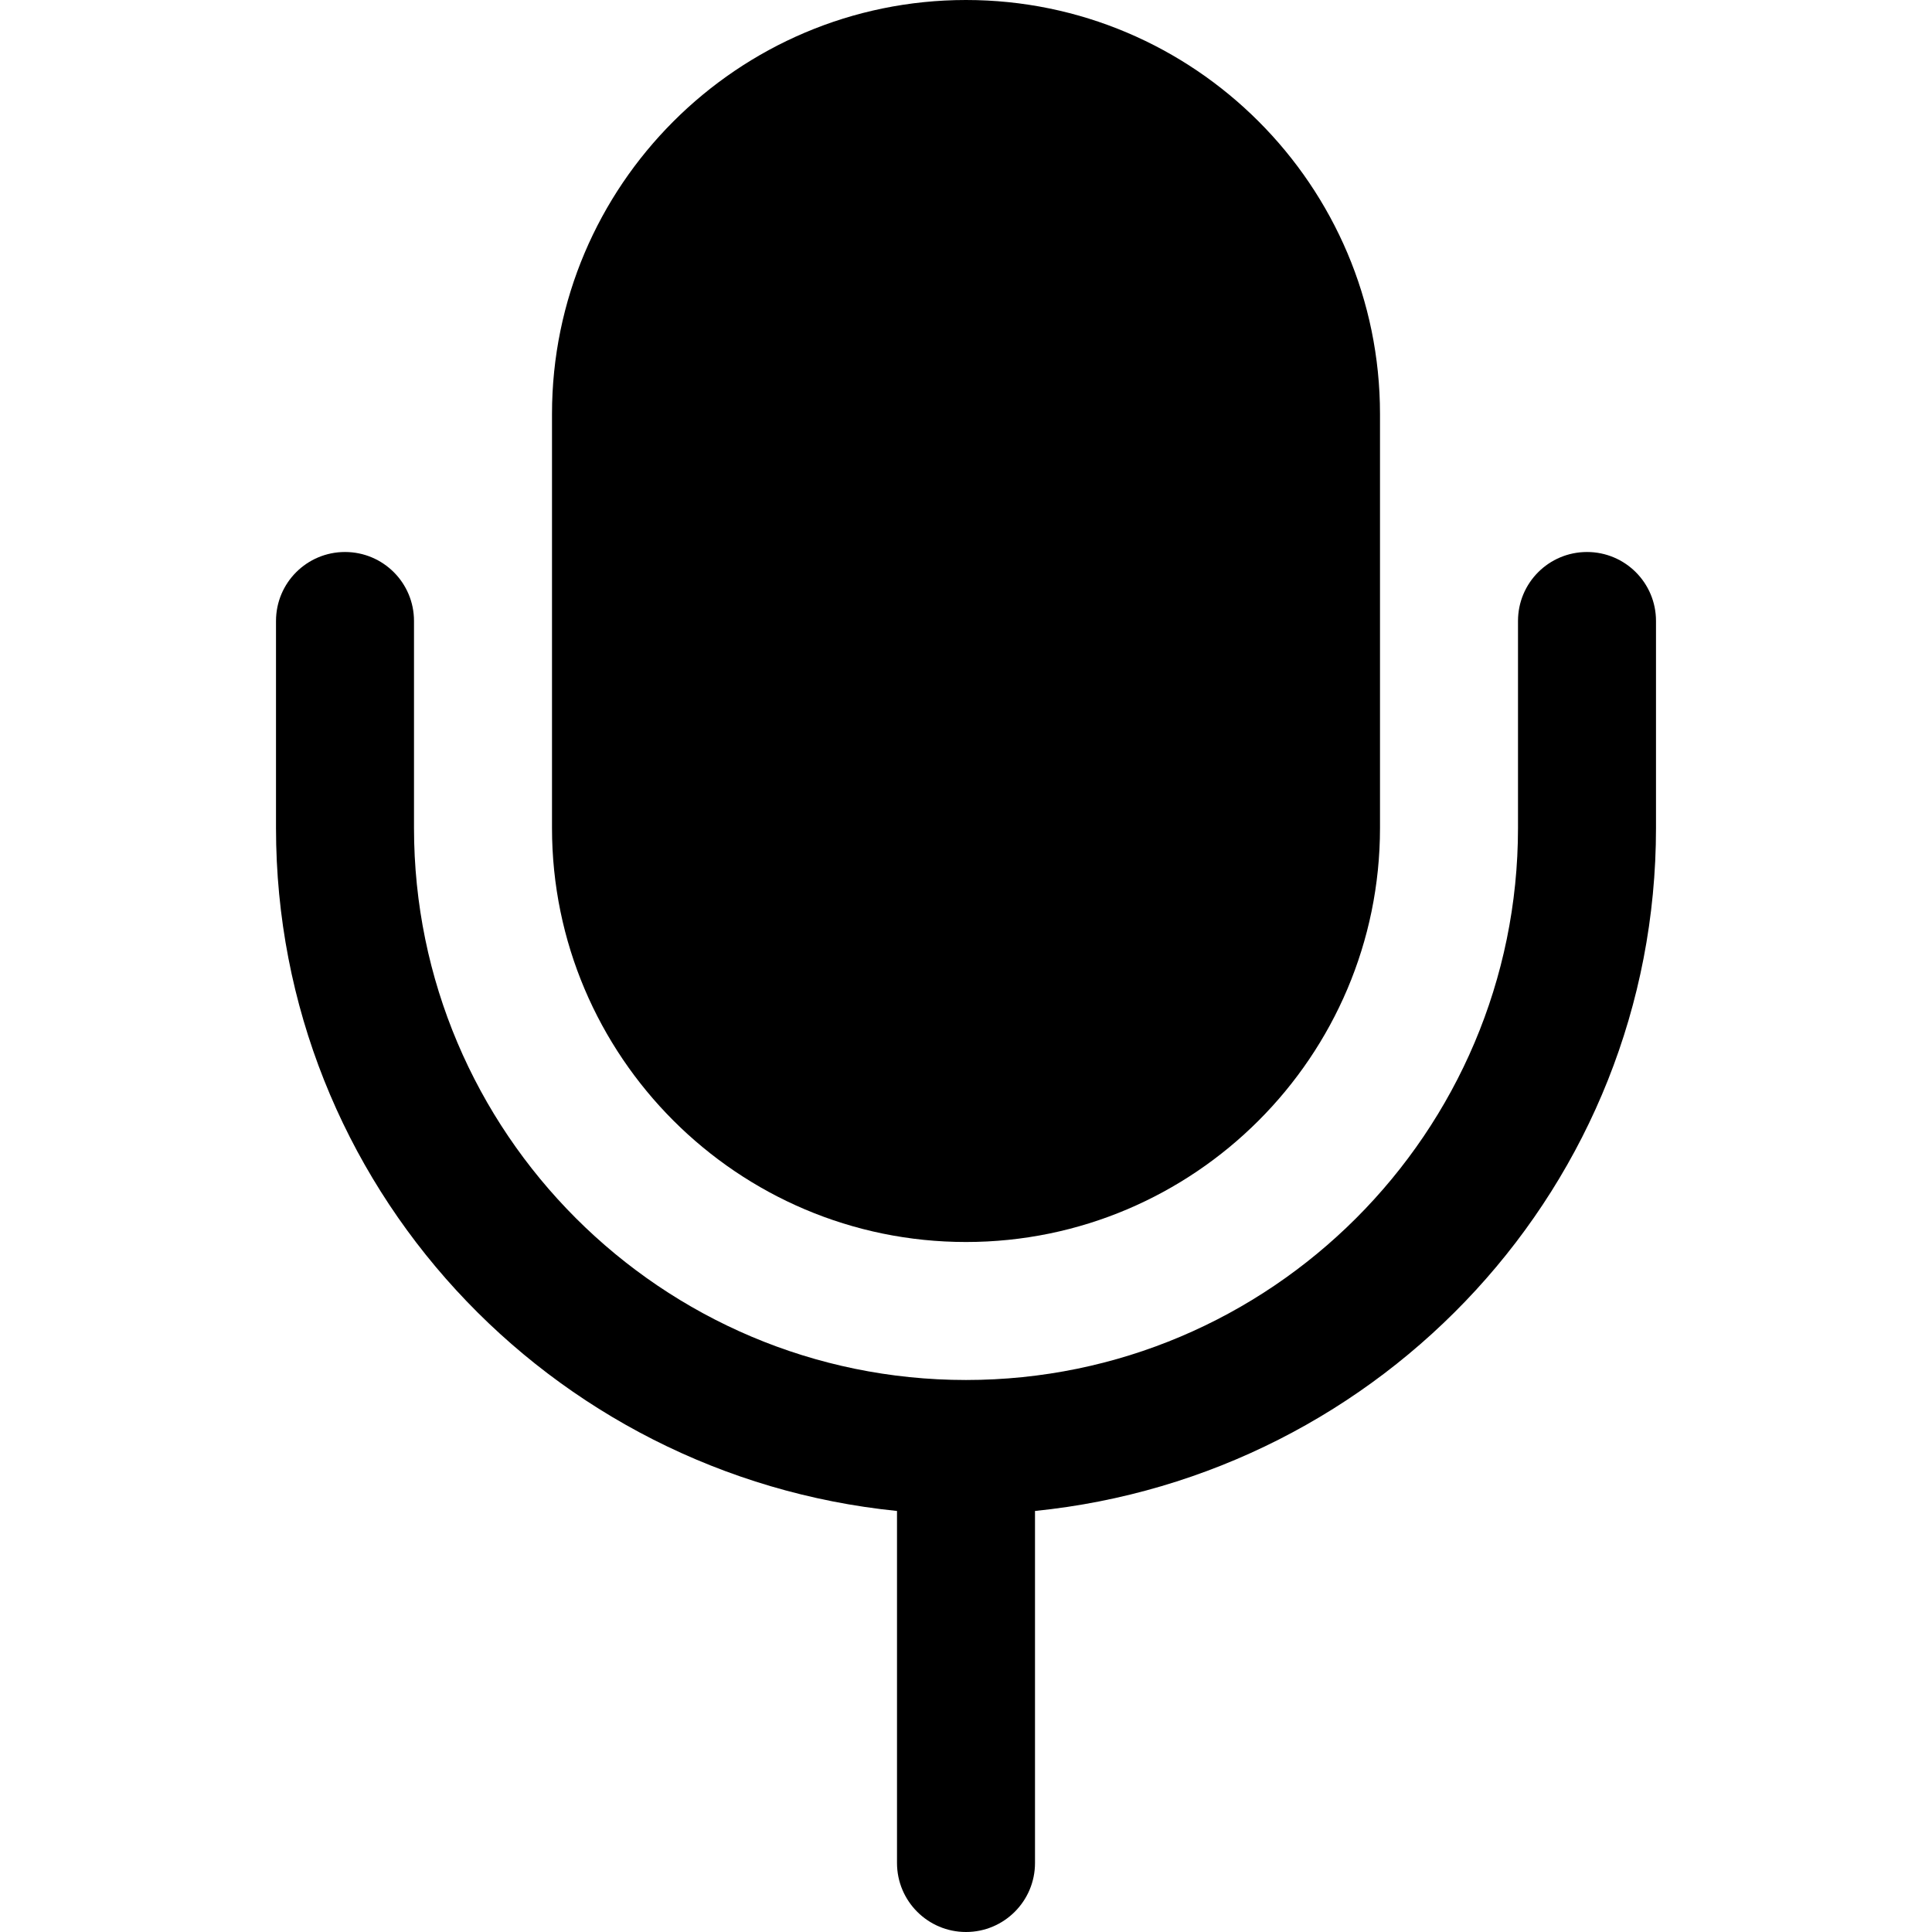 <svg id="Capa_1" enable-background="new 0 0 448 448" viewBox="0 0 448 448" xmlns="http://www.w3.org/2000/svg"><path d="m224 288c52.928 0 96-43.072 96-96v-96c0-52.928-43.072-96-96-96s-96 43.072-96 96v96c0 52.928 43.072 96 96 96z"/><path d="m368 128c-8.832 0-16 7.136-16 16v48c0 70.592-57.408 128-128 128s-128-57.408-128-128v-48c0-8.864-7.168-16-16-16s-16 7.136-16 16v48c0 82.72 63.36 150.208 144 158.368v81.632c0 8.832 7.168 16 16 16s16-7.168 16-16v-81.632c80.64-8.16 144-75.648 144-158.368v-48c0-8.864-7.168-16-16-16z"/><g/><g/><g/><g/><g/><g/><g/><g/><g/><g/><g/><g/><g/><g/><g/></svg>